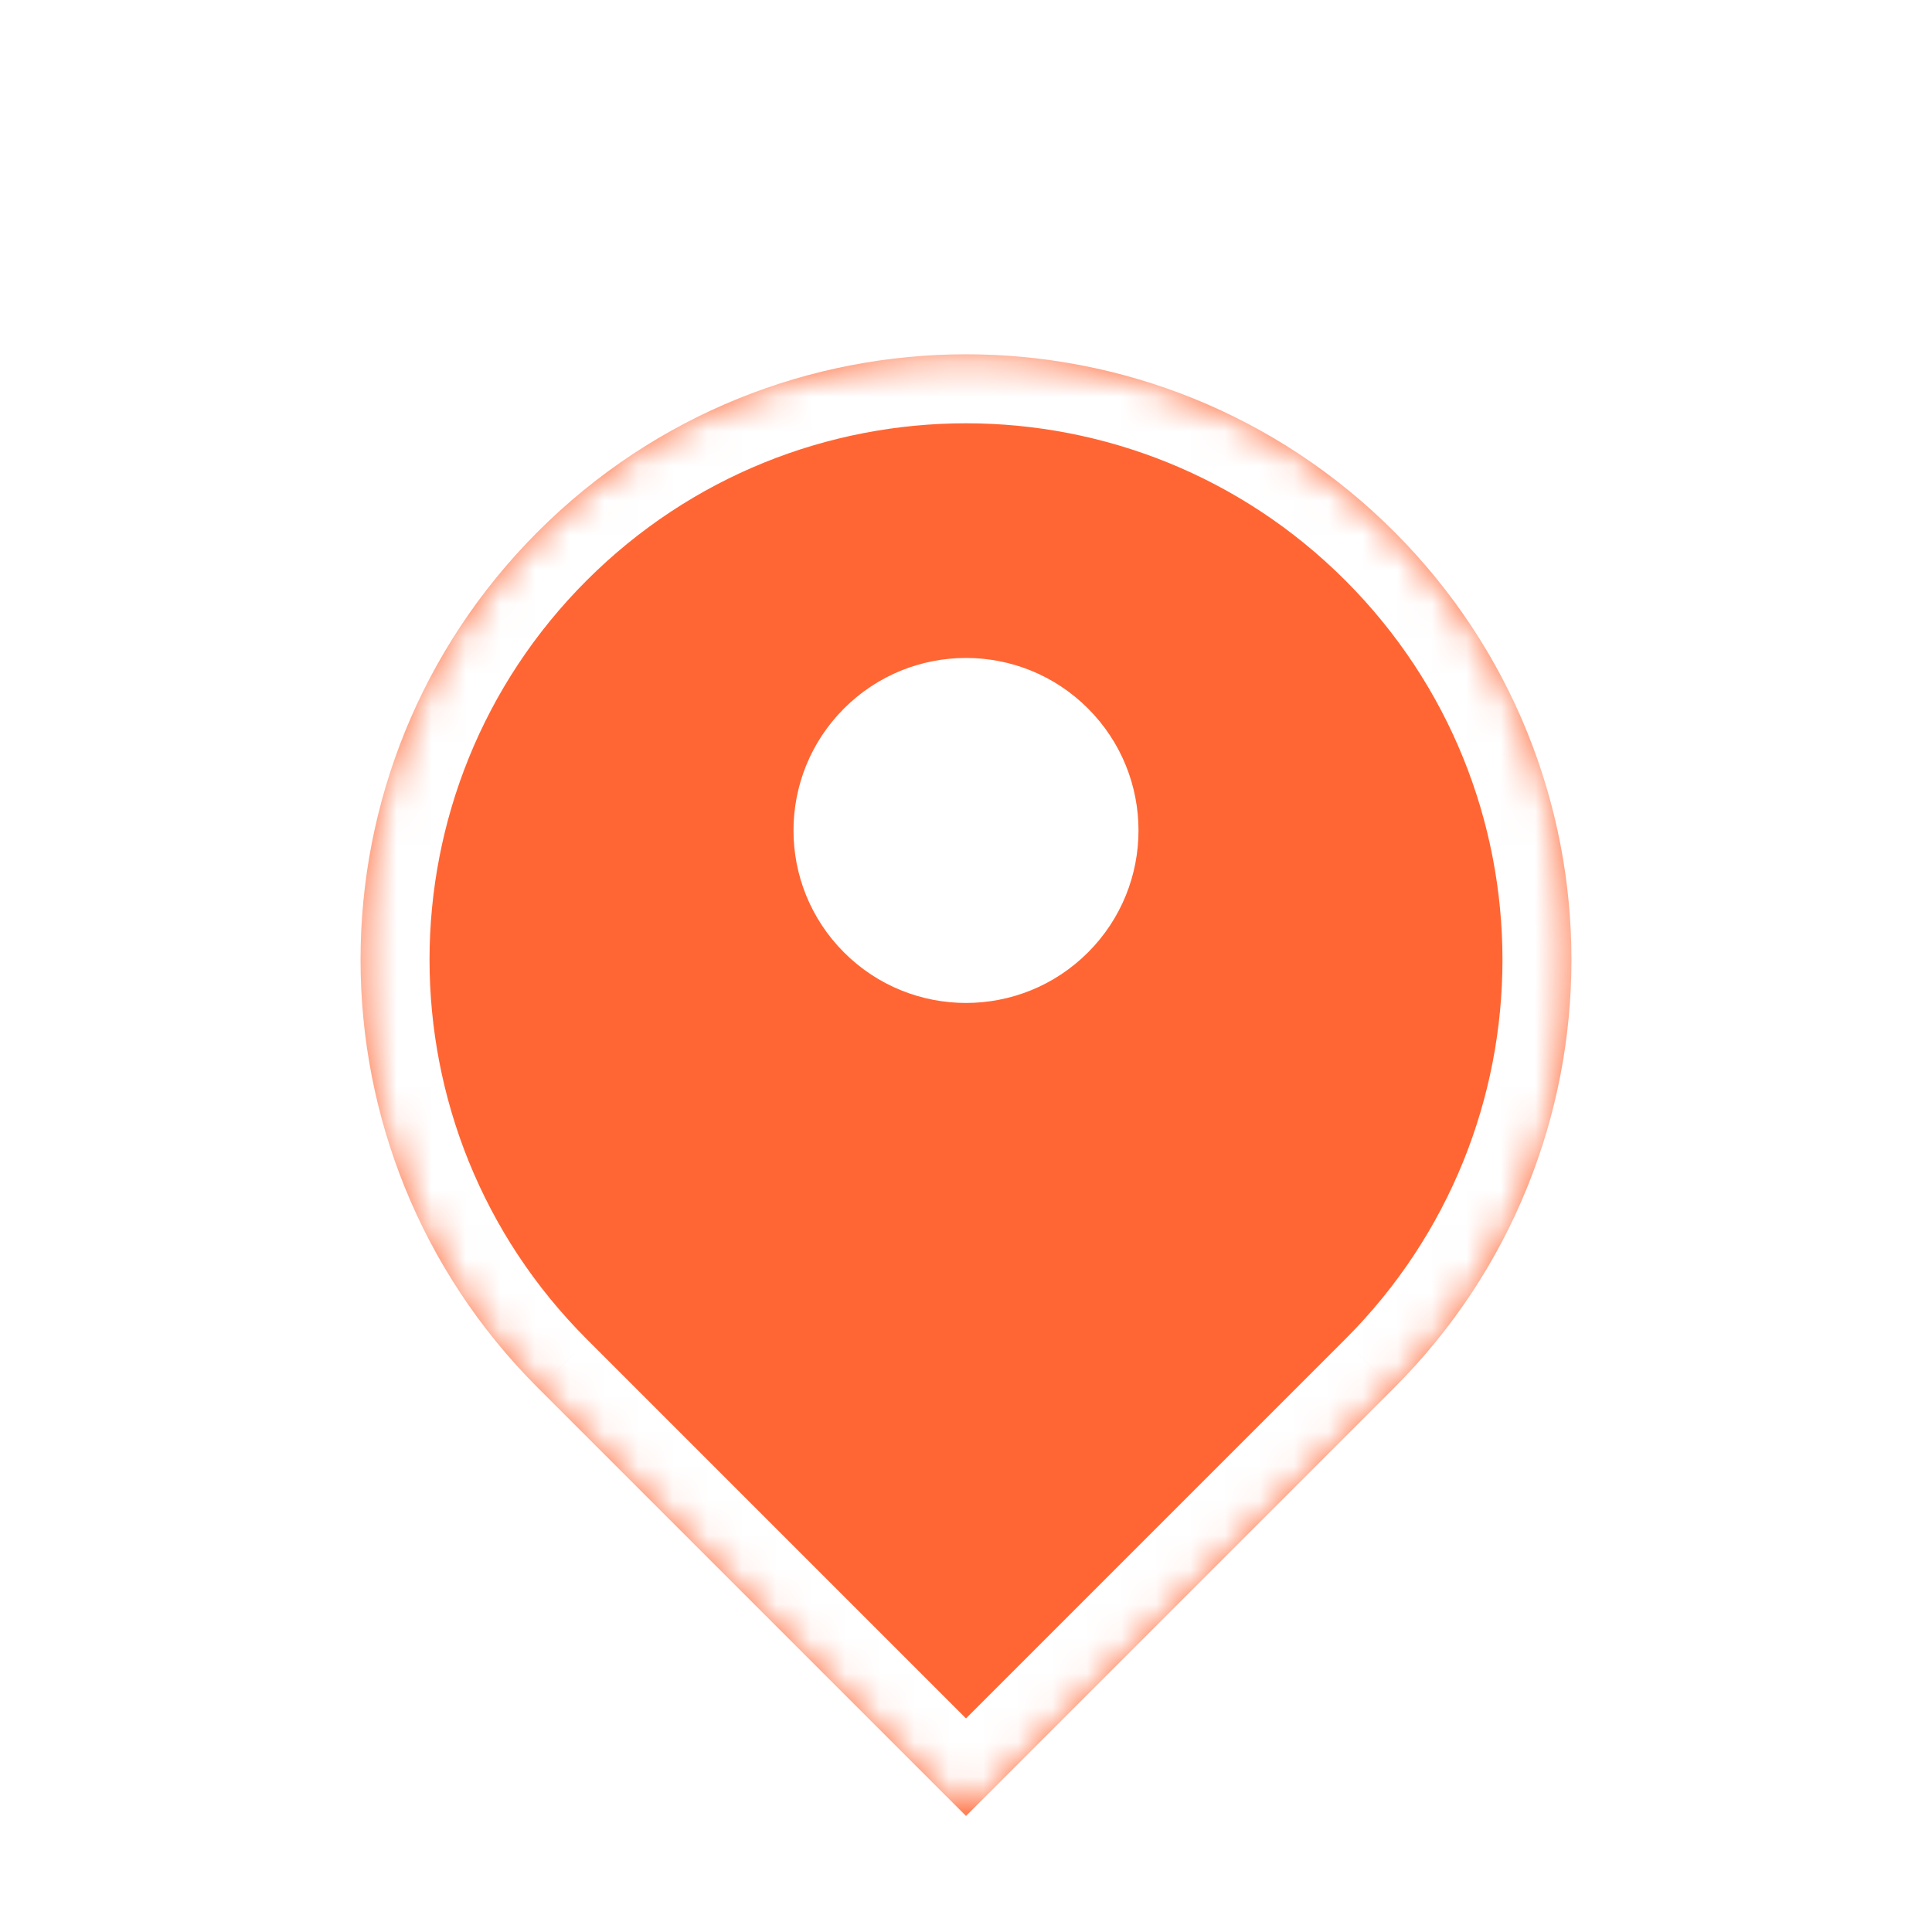 <svg width="56" height="56" viewBox="0 0 56 56" fill="none" xmlns="http://www.w3.org/2000/svg">
<g clip-path="url(#clip0_90_1458)">
<g filter="url(#filter0_d_90_1458)">
<mask id="path-1-inside-1_90_1458" fill="white">
<path fill-rule="evenodd" clip-rule="evenodd" d="M40.382 36.255C40.391 36.246 40.4 36.237 40.409 36.228C47.263 29.375 47.263 18.263 40.409 11.409C33.556 4.556 22.444 4.556 15.591 11.409C8.737 18.263 8.737 29.375 15.591 36.228C15.6 36.237 15.609 36.246 15.618 36.255L28 48.637L40.382 36.255Z"/>
</mask>
<path fill-rule="evenodd" clip-rule="evenodd" d="M40.382 36.255C40.391 36.246 40.4 36.237 40.409 36.228C47.263 29.375 47.263 18.263 40.409 11.409C33.556 4.556 22.444 4.556 15.591 11.409C8.737 18.263 8.737 29.375 15.591 36.228C15.6 36.237 15.609 36.246 15.618 36.255L28 48.637L40.382 36.255Z" fill="#FF6633"/>
<path d="M40.382 36.255L38.971 34.838L38.968 34.841L40.382 36.255ZM15.618 36.255L17.032 34.841L17.029 34.838L15.618 36.255ZM28 48.637L26.586 50.052L28 51.466L29.414 50.052L28 48.637ZM38.995 34.814C38.987 34.822 38.979 34.83 38.971 34.838L41.793 37.673C41.803 37.663 41.813 37.653 41.824 37.642L38.995 34.814ZM38.995 12.824C45.068 18.896 45.068 28.741 38.995 34.814L41.824 37.642C49.458 30.008 49.458 17.63 41.824 9.995L38.995 12.824ZM17.005 12.824C23.077 6.751 32.923 6.751 38.995 12.824L41.824 9.995C34.189 2.361 21.811 2.361 14.176 9.995L17.005 12.824ZM17.005 34.814C10.932 28.741 10.932 18.896 17.005 12.824L14.176 9.995C6.542 17.63 6.542 30.008 14.176 37.642L17.005 34.814ZM17.029 34.838C17.021 34.83 17.013 34.822 17.005 34.814L14.176 37.642C14.187 37.653 14.197 37.663 14.207 37.673L17.029 34.838ZM29.414 47.223L17.032 34.841L14.204 37.67L26.586 50.052L29.414 47.223ZM38.968 34.841L26.586 47.223L29.414 50.052L41.796 37.67L38.968 34.841Z" fill="white" mask="url(#path-1-inside-1_90_1458)"/>
</g>
<circle cx="28" cy="24.071" r="5" transform="rotate(45 28 24.071)" fill="white"/>
</g>
<defs>
<filter id="filter0_d_90_1458" x="0.451" y="0.27" width="55.099" height="62.368" filterUnits="userSpaceOnUse" color-interpolation-filters="sRGB">
<feFlood flood-opacity="0" result="BackgroundImageFix"/>
<feColorMatrix in="SourceAlpha" type="matrix" values="0 0 0 0 0 0 0 0 0 0 0 0 0 0 0 0 0 0 127 0" result="hardAlpha"/>
<feOffset dy="4"/>
<feGaussianBlur stdDeviation="5"/>
<feComposite in2="hardAlpha" operator="out"/>
<feColorMatrix type="matrix" values="0 0 0 0 0 0 0 0 0 0 0 0 0 0 0 0 0 0 0.2 0"/>
<feBlend mode="normal" in2="BackgroundImageFix" result="effect1_dropShadow_90_1458"/>
<feBlend mode="normal" in="SourceGraphic" in2="effect1_dropShadow_90_1458" result="shape"/>
</filter>
<clipPath id="clip0_90_1458">
<rect width="56" height="56" fill="white"/>
</clipPath>
</defs>
</svg>
